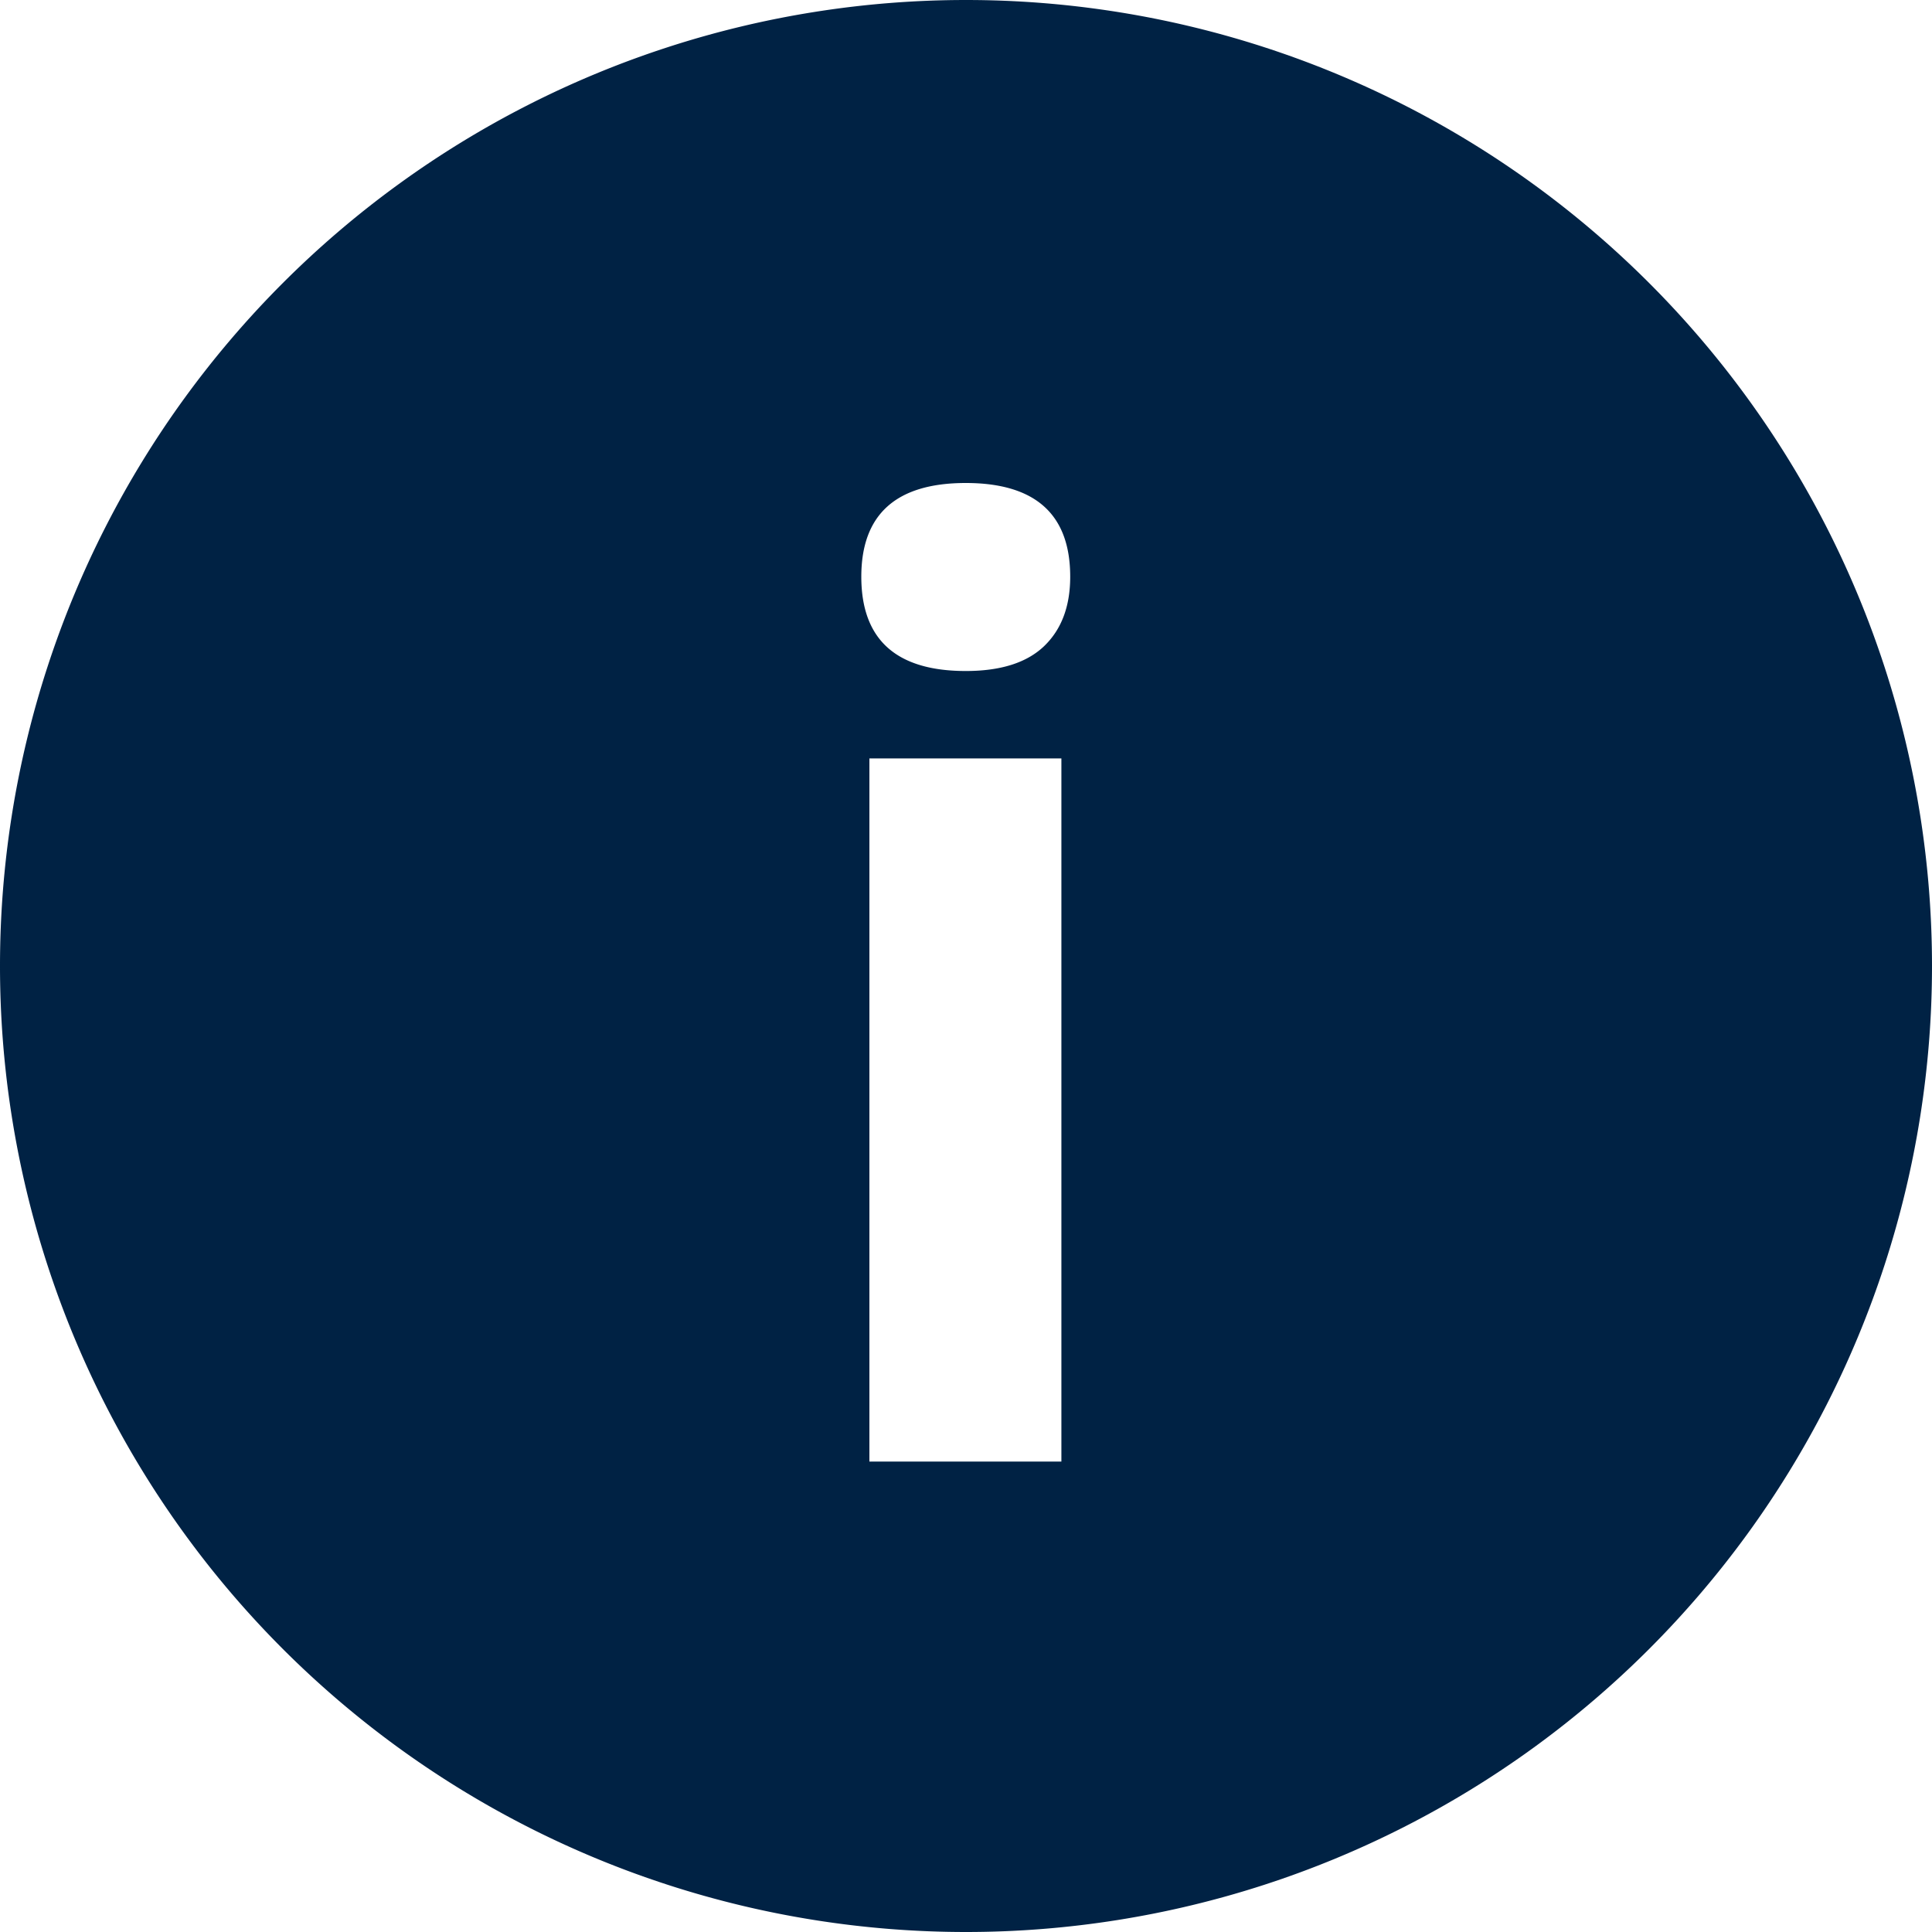 <svg xmlns="http://www.w3.org/2000/svg" xmlns:xlink="http://www.w3.org/1999/xlink" width="16" height="16"><defs><path id="a" d="M8 16A8 8 0 1 0 8 0a8 8 0 0 0 0 16ZM7.133 4.776c0-.517.289-.776.865-.776.576 0 .865.259.865.776 0 .247-.073.438-.217.576-.144.137-.36.205-.648.205-.576 0-.865-.26-.865-.781Zm1.657 7.328H7.2V6.281H8.79v5.823Z"/></defs><g fill="none" fill-rule="evenodd"><mask id="b" fill="#fff"><use xlink:href="#a"/></mask><use xlink:href="#a" fill="#024"/></g></svg>
